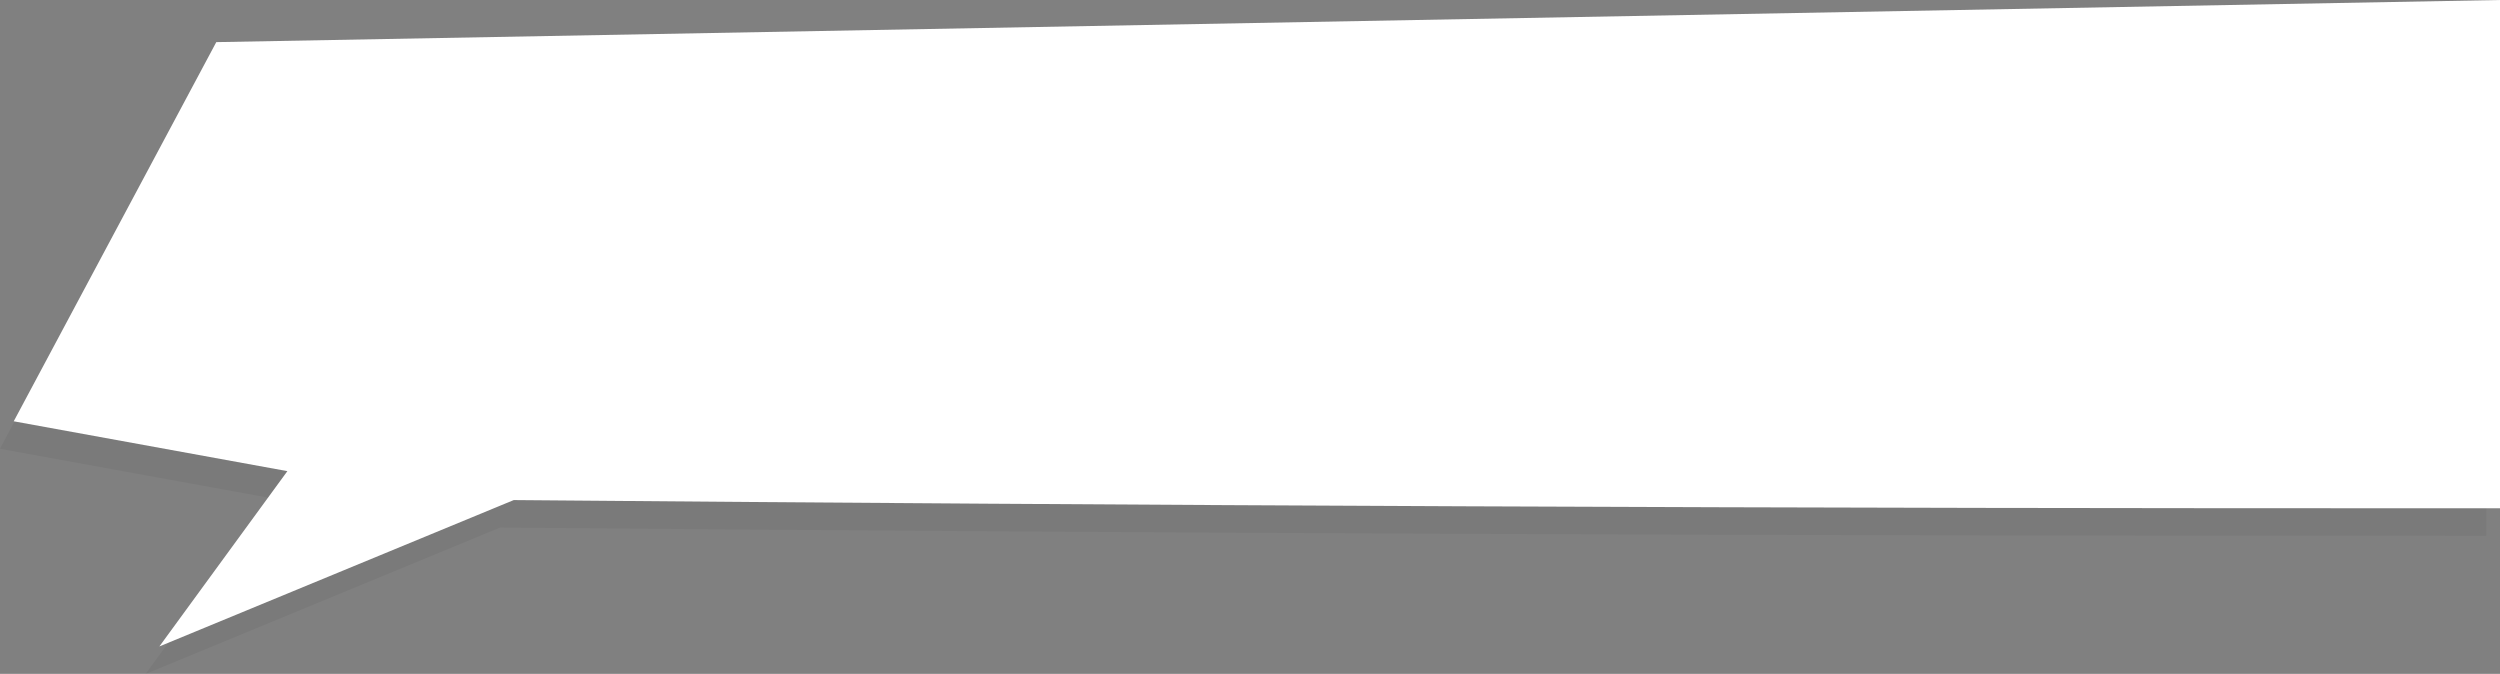 <svg xmlns="http://www.w3.org/2000/svg" viewBox="0 0 910.45 245.421"><rect x="0" y="0" width="910.45" height="245.421" fill="#808080" stroke="none"/><defs><style>.cls-1{isolation:isolate;}.cls-2{mix-blend-mode:multiply;opacity:0.05;}.cls-3{fill:#fff;}</style></defs><g class="cls-1"><g id="Layer_2" data-name="Layer 2"><g id="instructions_-_tutorial" data-name="instructions - tutorial"><g class="cls-2"><path d="M53.041,245.421l46.617-63.843L0,163.427,73.767,25.343,905.45,10V195.093q-188.808.103-377.586-.713-172.871-.747-345.767-2.265Z"/></g><path class="cls-3" d="M58.041,235.421l46.617-63.843L5,153.427,78.767,15.343,910.45,0V185.093q-188.808.103-377.586-.713-172.871-.747-345.767-2.265Z"/></g></g></g></svg>